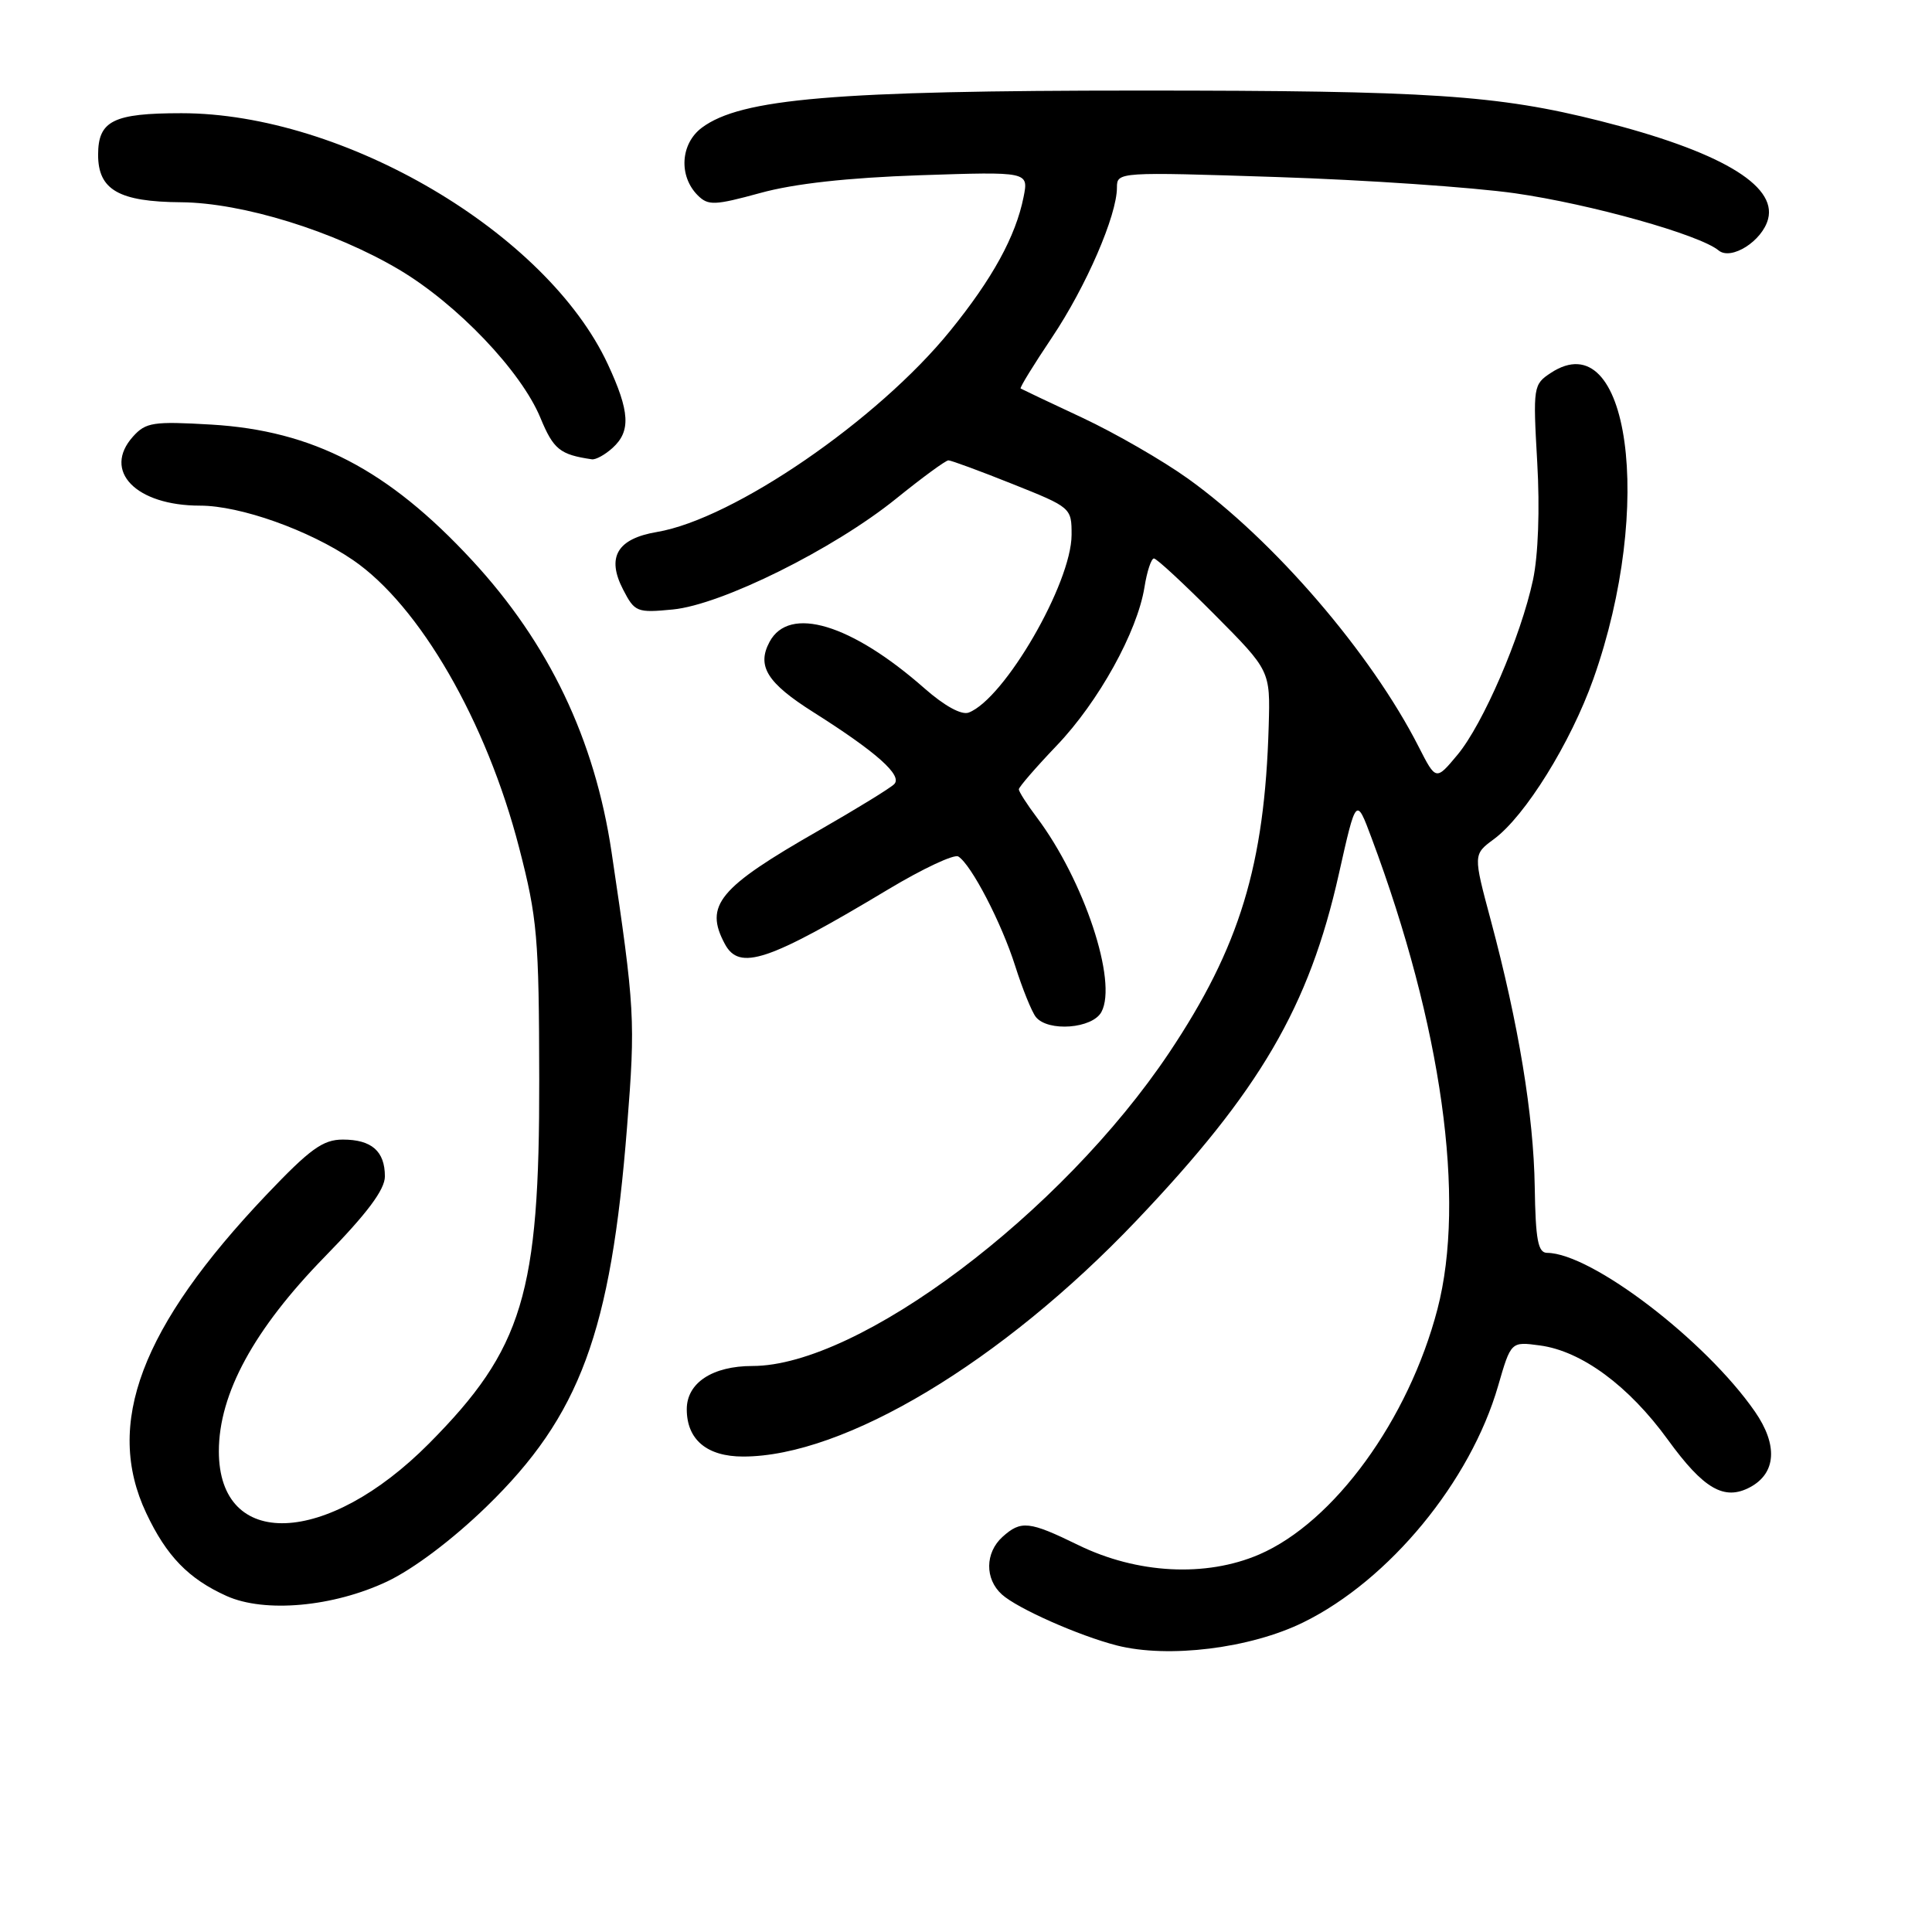 <?xml version="1.0" encoding="UTF-8" standalone="no"?>
<!DOCTYPE svg PUBLIC "-//W3C//DTD SVG 1.1//EN" "http://www.w3.org/Graphics/SVG/1.1/DTD/svg11.dtd" >
<svg xmlns="http://www.w3.org/2000/svg" xmlns:xlink="http://www.w3.org/1999/xlink" version="1.1" viewBox="0 0 256 256">
 <g >
 <path fill="currentColor"
d=" M 172.72 214.96 C 184.10 209.36 194.85 196.30 198.51 183.63 C 200.21 177.76 200.21 177.76 204.05 178.28 C 209.57 179.02 215.82 183.63 221.00 190.77 C 225.75 197.31 228.47 198.89 231.90 197.06 C 235.36 195.20 235.60 191.47 232.54 187.05 C 225.99 177.60 210.87 166.05 205.00 166.01 C 203.79 166.00 203.47 164.29 203.36 157.25 C 203.21 147.76 201.22 135.69 197.54 121.95 C 195.20 113.22 195.20 113.22 197.95 111.19 C 202.10 108.13 208.13 98.41 211.13 89.96 C 219.25 67.05 215.86 42.62 205.51 49.40 C 203.17 50.94 203.12 51.21 203.69 61.24 C 204.05 67.48 203.82 73.59 203.13 76.84 C 201.52 84.36 196.50 95.97 193.12 100.02 C 190.27 103.44 190.27 103.44 187.99 98.97 C 181.69 86.57 168.78 71.56 157.41 63.42 C 154.06 61.02 147.76 57.39 143.41 55.35 C 139.06 53.32 135.38 51.57 135.24 51.48 C 135.09 51.38 136.96 48.34 139.39 44.72 C 143.92 37.96 148.00 28.54 148.00 24.85 C 148.00 22.78 148.18 22.77 169.25 23.46 C 180.94 23.84 195.11 24.81 200.75 25.61 C 210.80 27.05 225.21 31.10 227.72 33.18 C 229.38 34.56 233.52 31.94 234.28 29.02 C 235.47 24.50 227.77 20.00 212.04 16.03 C 198.39 12.59 189.46 12.00 151.06 12.00 C 110.65 12.00 98.17 13.06 93.00 16.92 C 90.16 19.04 89.90 23.33 92.46 25.89 C 93.84 27.26 94.68 27.23 100.75 25.57 C 105.24 24.33 112.32 23.55 121.90 23.22 C 136.30 22.74 136.30 22.74 135.63 26.10 C 134.59 31.31 131.51 36.93 125.90 43.84 C 116.32 55.66 97.19 68.78 87.05 70.49 C 81.78 71.38 80.34 73.82 82.56 78.11 C 84.10 81.10 84.39 81.22 89.15 80.76 C 95.61 80.14 110.49 72.75 118.76 66.06 C 122.20 63.28 125.31 61.00 125.67 61.00 C 126.03 61.00 129.86 62.41 134.16 64.13 C 141.93 67.23 142.00 67.28 141.99 70.88 C 141.97 77.28 133.11 92.59 128.36 94.42 C 127.41 94.78 125.16 93.55 122.51 91.22 C 112.79 82.66 104.57 80.19 101.97 85.05 C 100.25 88.26 101.64 90.49 107.78 94.37 C 116.16 99.67 119.64 102.77 118.48 103.91 C 117.94 104.45 113.45 107.20 108.50 110.04 C 95.21 117.64 93.30 119.95 96.04 125.07 C 97.97 128.68 101.73 127.43 117.74 117.82 C 122.28 115.10 126.43 113.15 126.98 113.49 C 128.69 114.55 132.70 122.26 134.52 128.00 C 135.48 131.03 136.71 134.06 137.25 134.75 C 138.85 136.76 144.77 136.31 145.95 134.08 C 148.10 130.07 143.64 116.65 137.39 108.32 C 136.07 106.57 135.00 104.89 135.00 104.59 C 135.00 104.29 137.27 101.67 140.04 98.77 C 145.57 92.98 150.70 83.72 151.65 77.80 C 151.98 75.71 152.55 74.00 152.90 74.00 C 153.26 74.00 156.87 77.35 160.94 81.44 C 168.32 88.87 168.32 88.87 168.11 96.19 C 167.58 114.63 164.27 125.50 154.92 139.49 C 140.66 160.80 113.80 181.00 99.71 181.00 C 94.40 181.00 91.00 183.24 91.00 186.73 C 91.00 190.76 93.67 193.00 98.47 193.00 C 111.87 193.00 132.76 180.47 150.57 161.75 C 166.94 144.55 173.46 133.40 177.40 115.83 C 179.70 105.57 179.70 105.57 181.74 111.04 C 191.04 135.91 194.26 158.91 190.47 173.47 C 186.65 188.11 176.77 201.70 166.84 205.98 C 159.77 209.02 150.67 208.54 142.88 204.73 C 136.37 201.55 135.29 201.43 132.83 203.65 C 130.52 205.75 130.48 209.22 132.75 211.27 C 134.80 213.13 142.95 216.74 147.98 218.03 C 154.81 219.77 165.70 218.42 172.72 214.96 Z  M 51.31 209.55 C 54.80 207.89 59.96 204.01 64.48 199.62 C 76.86 187.59 80.95 176.53 83.09 149.30 C 84.21 135.13 84.13 133.68 81.04 112.94 C 78.81 97.95 72.72 85.22 62.53 74.22 C 51.42 62.22 41.48 57.06 28.00 56.26 C 20.31 55.81 19.32 55.96 17.63 57.84 C 13.53 62.40 18.00 67.00 26.51 67.00 C 31.84 67.00 40.95 70.24 46.76 74.20 C 55.60 80.24 64.47 95.60 68.79 112.34 C 71.20 121.66 71.42 124.20 71.45 143.00 C 71.50 171.43 69.29 178.73 56.85 191.27 C 43.30 204.91 29.00 205.44 29.00 192.30 C 29.00 184.68 33.65 176.14 43.03 166.53 C 48.66 160.77 51.00 157.63 51.00 155.88 C 51.00 152.54 49.24 151.00 45.43 151.00 C 42.79 151.00 41.09 152.23 35.29 158.33 C 18.67 175.83 13.81 188.70 19.38 200.50 C 22.06 206.19 24.98 209.20 30.01 211.47 C 35.06 213.75 44.16 212.93 51.31 209.55 Z  M 81.17 59.35 C 83.61 57.14 83.46 54.54 80.54 48.26 C 72.43 30.83 45.53 15.00 24.04 15.00 C 15.00 15.00 13.00 16.00 13.00 20.51 C 13.00 25.16 15.75 26.74 24.00 26.80 C 32.14 26.87 44.24 30.61 52.87 35.72 C 60.57 40.29 69.05 49.17 71.61 55.37 C 73.34 59.55 74.19 60.24 78.42 60.86 C 78.93 60.94 80.17 60.26 81.17 59.35 Z "/>
</g>
</svg>